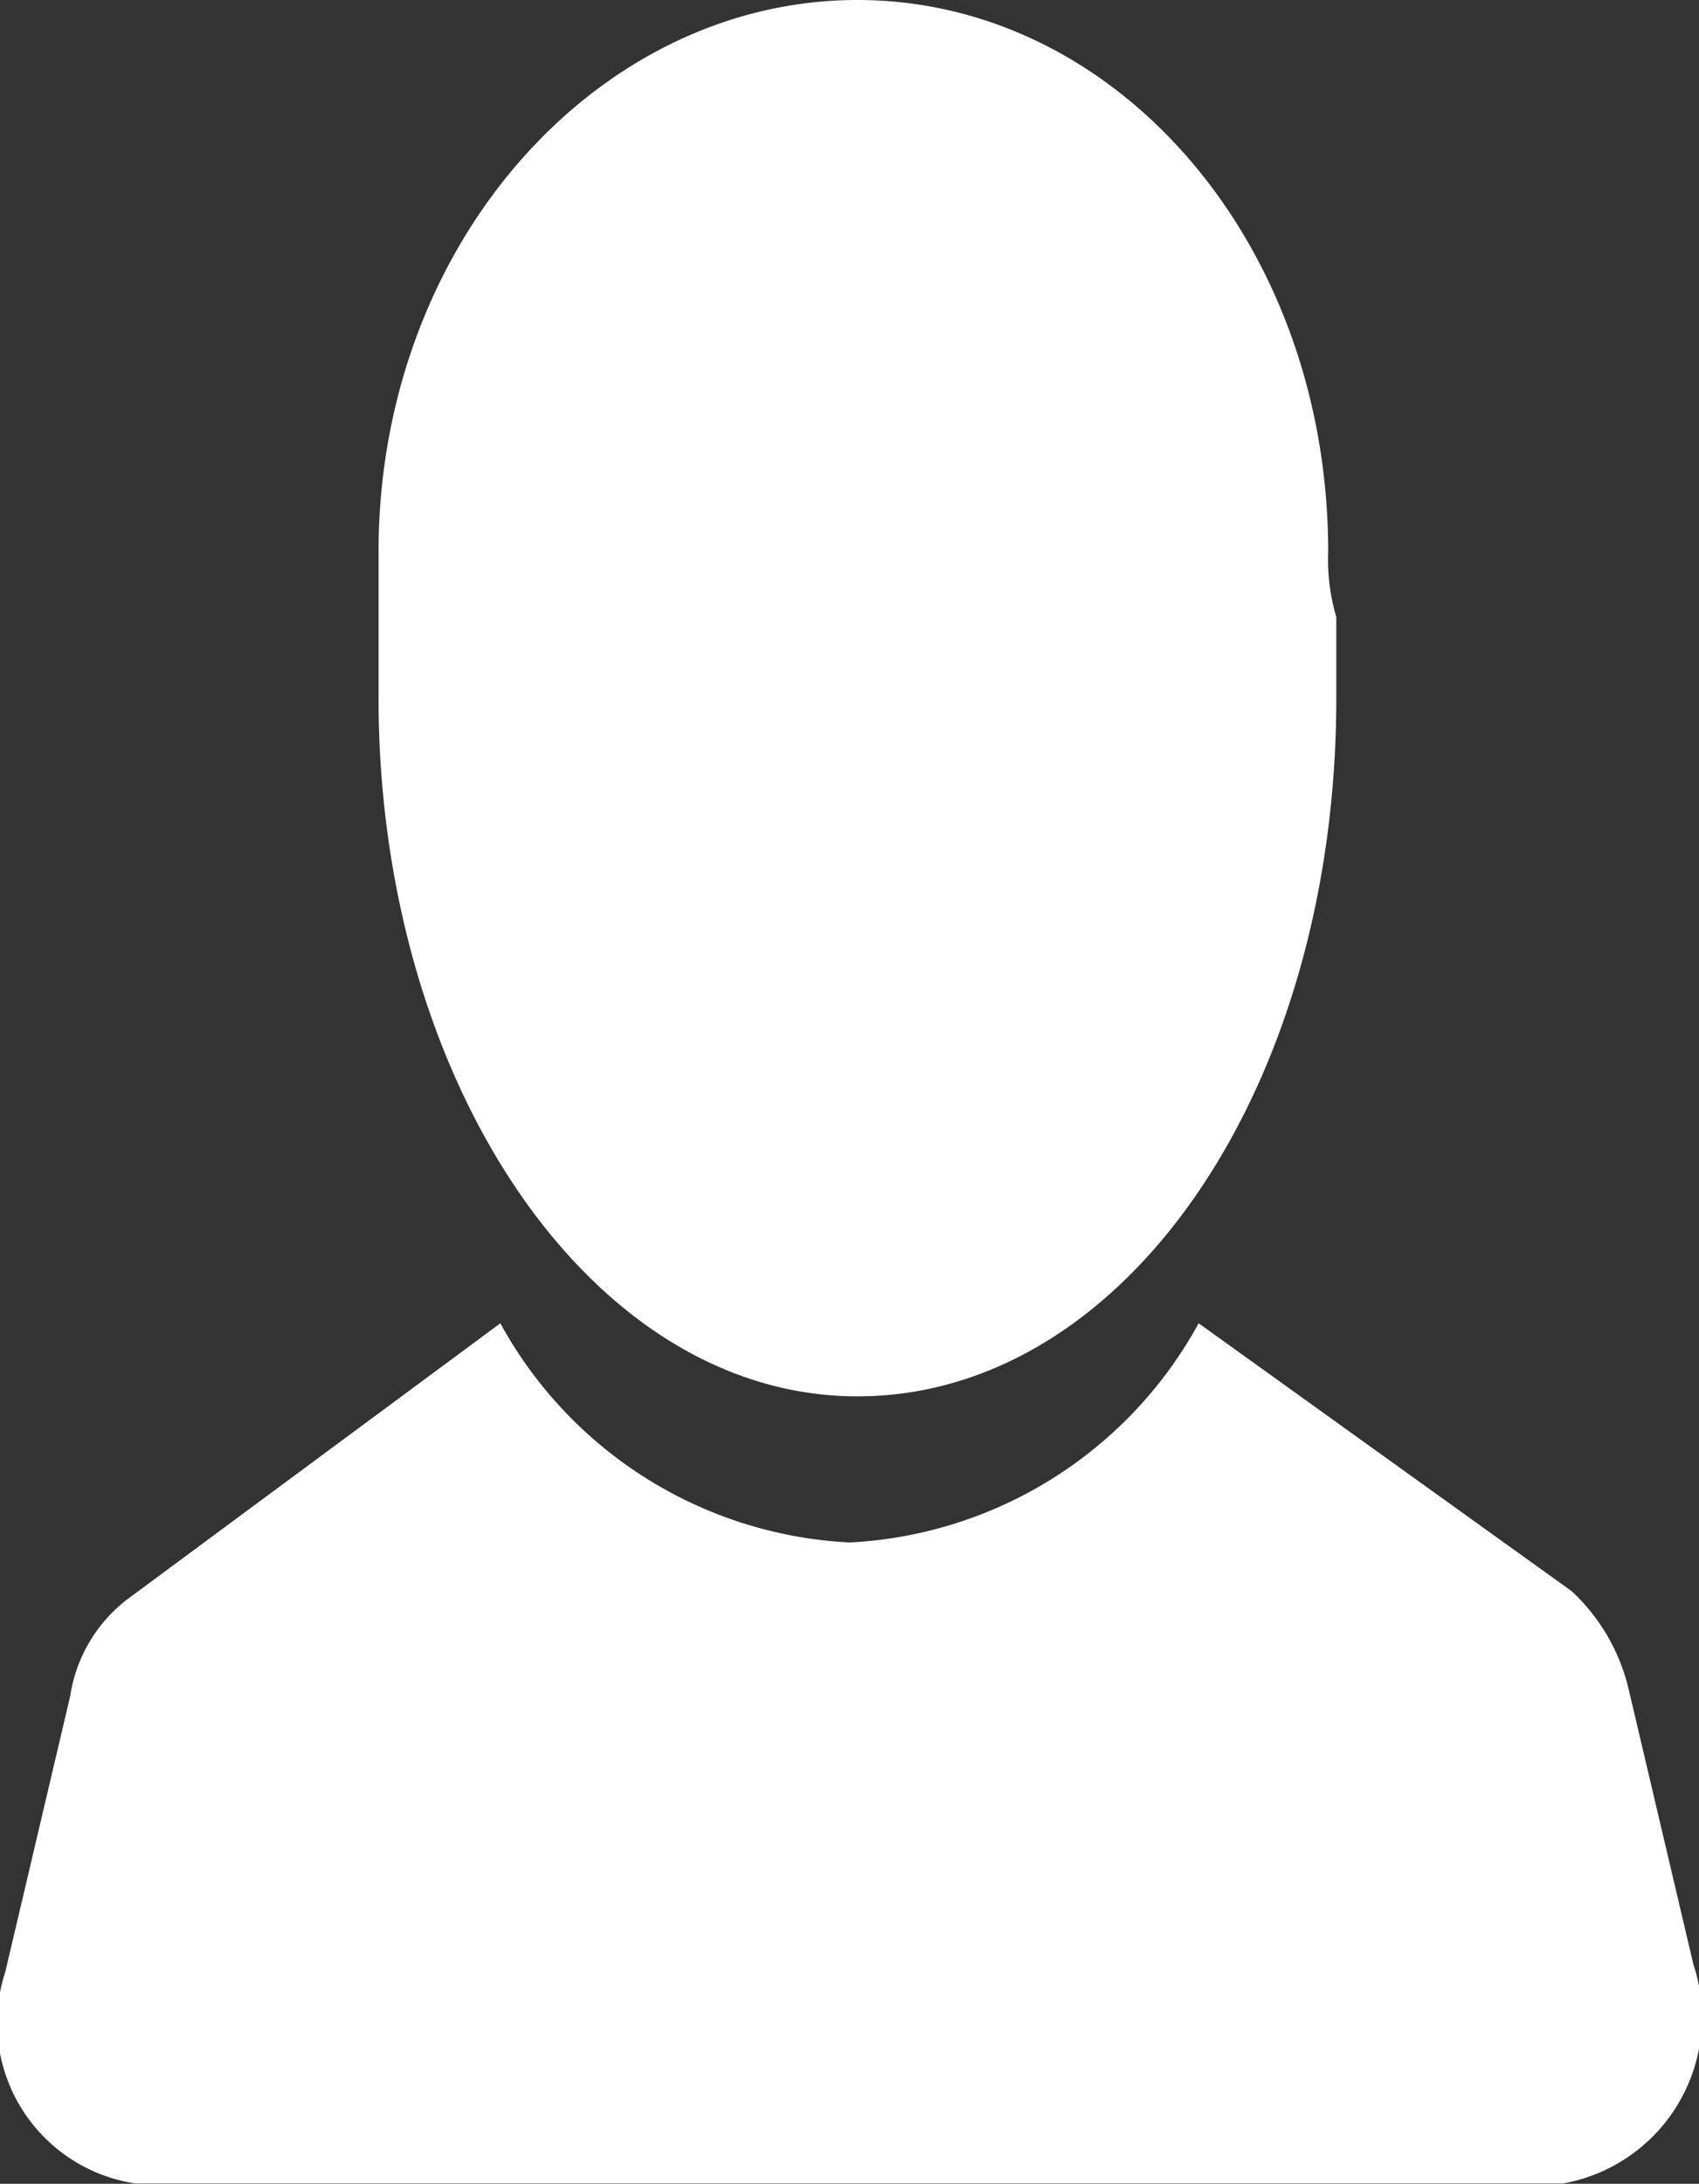<svg xmlns="http://www.w3.org/2000/svg" width="18.676" height="24" viewBox="0 0 18.676 24"><rect x="0" y="0" width="18.676" height="24" fill="#333333" stroke="none"/><defs><style>.a{fill:#fff;fill-rule:evenodd;}</style></defs><path class="a" d="M15.039,6.067C15.039,2.677,12.719,0,9.864,0S4.6,2.677,4.6,6.067V7.673c0,4.193,2.32,7.673,5.264,7.673s5.264-3.39,5.264-7.673V6.781A2.217,2.217,0,0,1,15.039,6.067Z" transform="translate(-0.439)"/><path class="a" d="M18.551,23.348l-.714-3.033a2.141,2.141,0,0,0-.625-1.071l-4.1-2.944a4.64,4.64,0,0,1-3.836,2.409A4.64,4.64,0,0,1,5.436,16.3l-4.1,3.033A1.655,1.655,0,0,0,.707,20.4l-.714,3.033a1.785,1.785,0,0,0,1.428,2.32h15.7A1.854,1.854,0,0,0,18.551,23.348Z" transform="translate(0.064 -1.757)"/></svg>